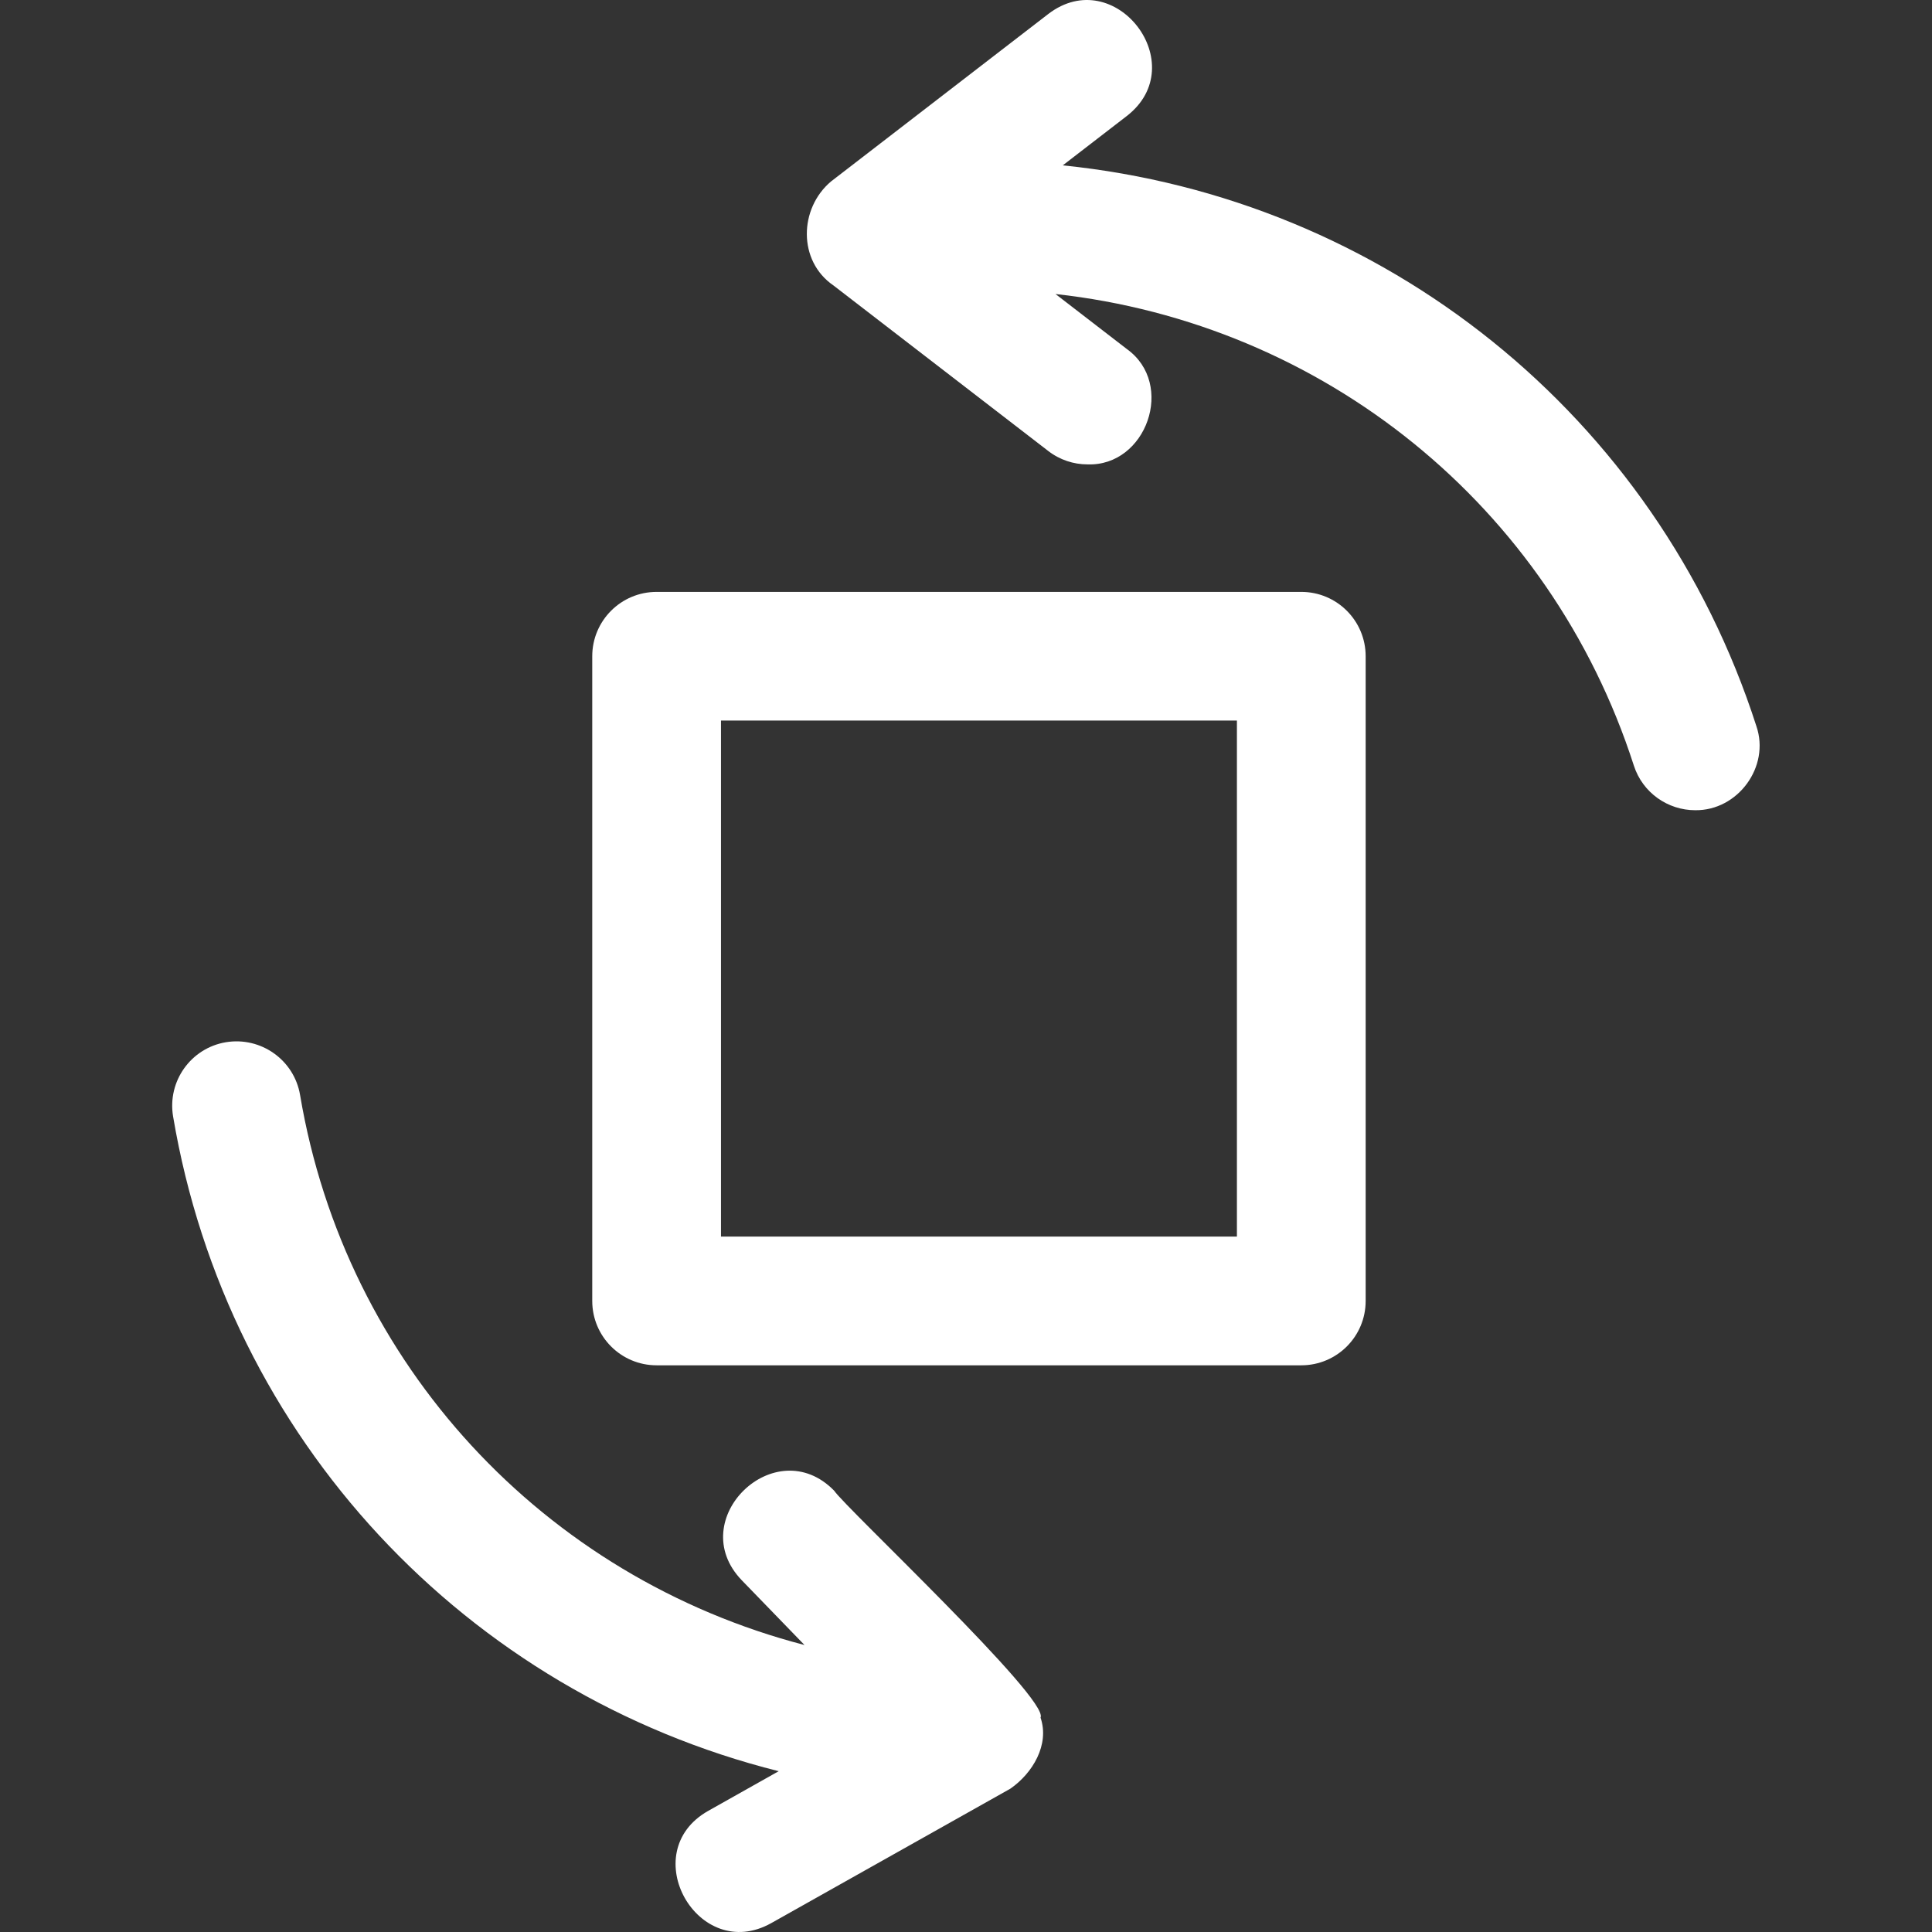 <svg width="22" height="22" viewBox="0 0 22 22" fill="none" xmlns="http://www.w3.org/2000/svg">
<rect x="0" y="0" width="22" height="22" fill="#333333" stroke="none"/>
<path d="M14.818 6.74H7.477C7.072 6.74 6.744 7.068 6.744 7.473V14.814C6.744 15.219 7.072 15.547 7.477 15.547H14.818C15.223 15.547 15.551 15.219 15.551 14.814V7.473C15.551 7.068 15.223 6.74 14.818 6.74ZM14.085 14.081H8.21V8.205H14.085V14.081Z" fill="white"/>
<path d="M12.102 1.883L12.831 1.321C13.587 0.735 12.697 -0.424 11.936 0.16C11.936 0.16 9.462 2.067 9.462 2.067C9.099 2.374 9.084 2.971 9.49 3.25C9.49 3.25 11.936 5.135 11.936 5.135C12.069 5.238 12.227 5.288 12.383 5.288C13.054 5.313 13.388 4.373 12.831 3.974C12.831 3.974 12.019 3.348 12.019 3.348C15.064 3.684 17.651 5.753 18.605 8.718C18.705 9.028 18.993 9.226 19.303 9.226C19.788 9.233 20.159 8.731 20 8.268C18.859 4.723 15.751 2.254 12.102 1.883Z" fill="white"/>
<path d="M11.849 19.559C11.954 19.35 9.625 17.166 9.499 16.975C8.83 16.289 7.782 17.303 8.446 17.994C8.446 17.994 9.161 18.732 9.161 18.732C6.196 17.961 3.934 15.54 3.417 12.469C3.35 12.071 2.972 11.802 2.572 11.868C2.173 11.935 1.904 12.313 1.971 12.713C2.59 16.385 5.309 19.276 8.867 20.169L8.064 20.621C7.229 21.094 7.949 22.365 8.782 21.899C8.782 21.899 11.505 20.368 11.505 20.368C11.758 20.193 11.954 19.867 11.849 19.559Z" fill="white"/>
</svg>
